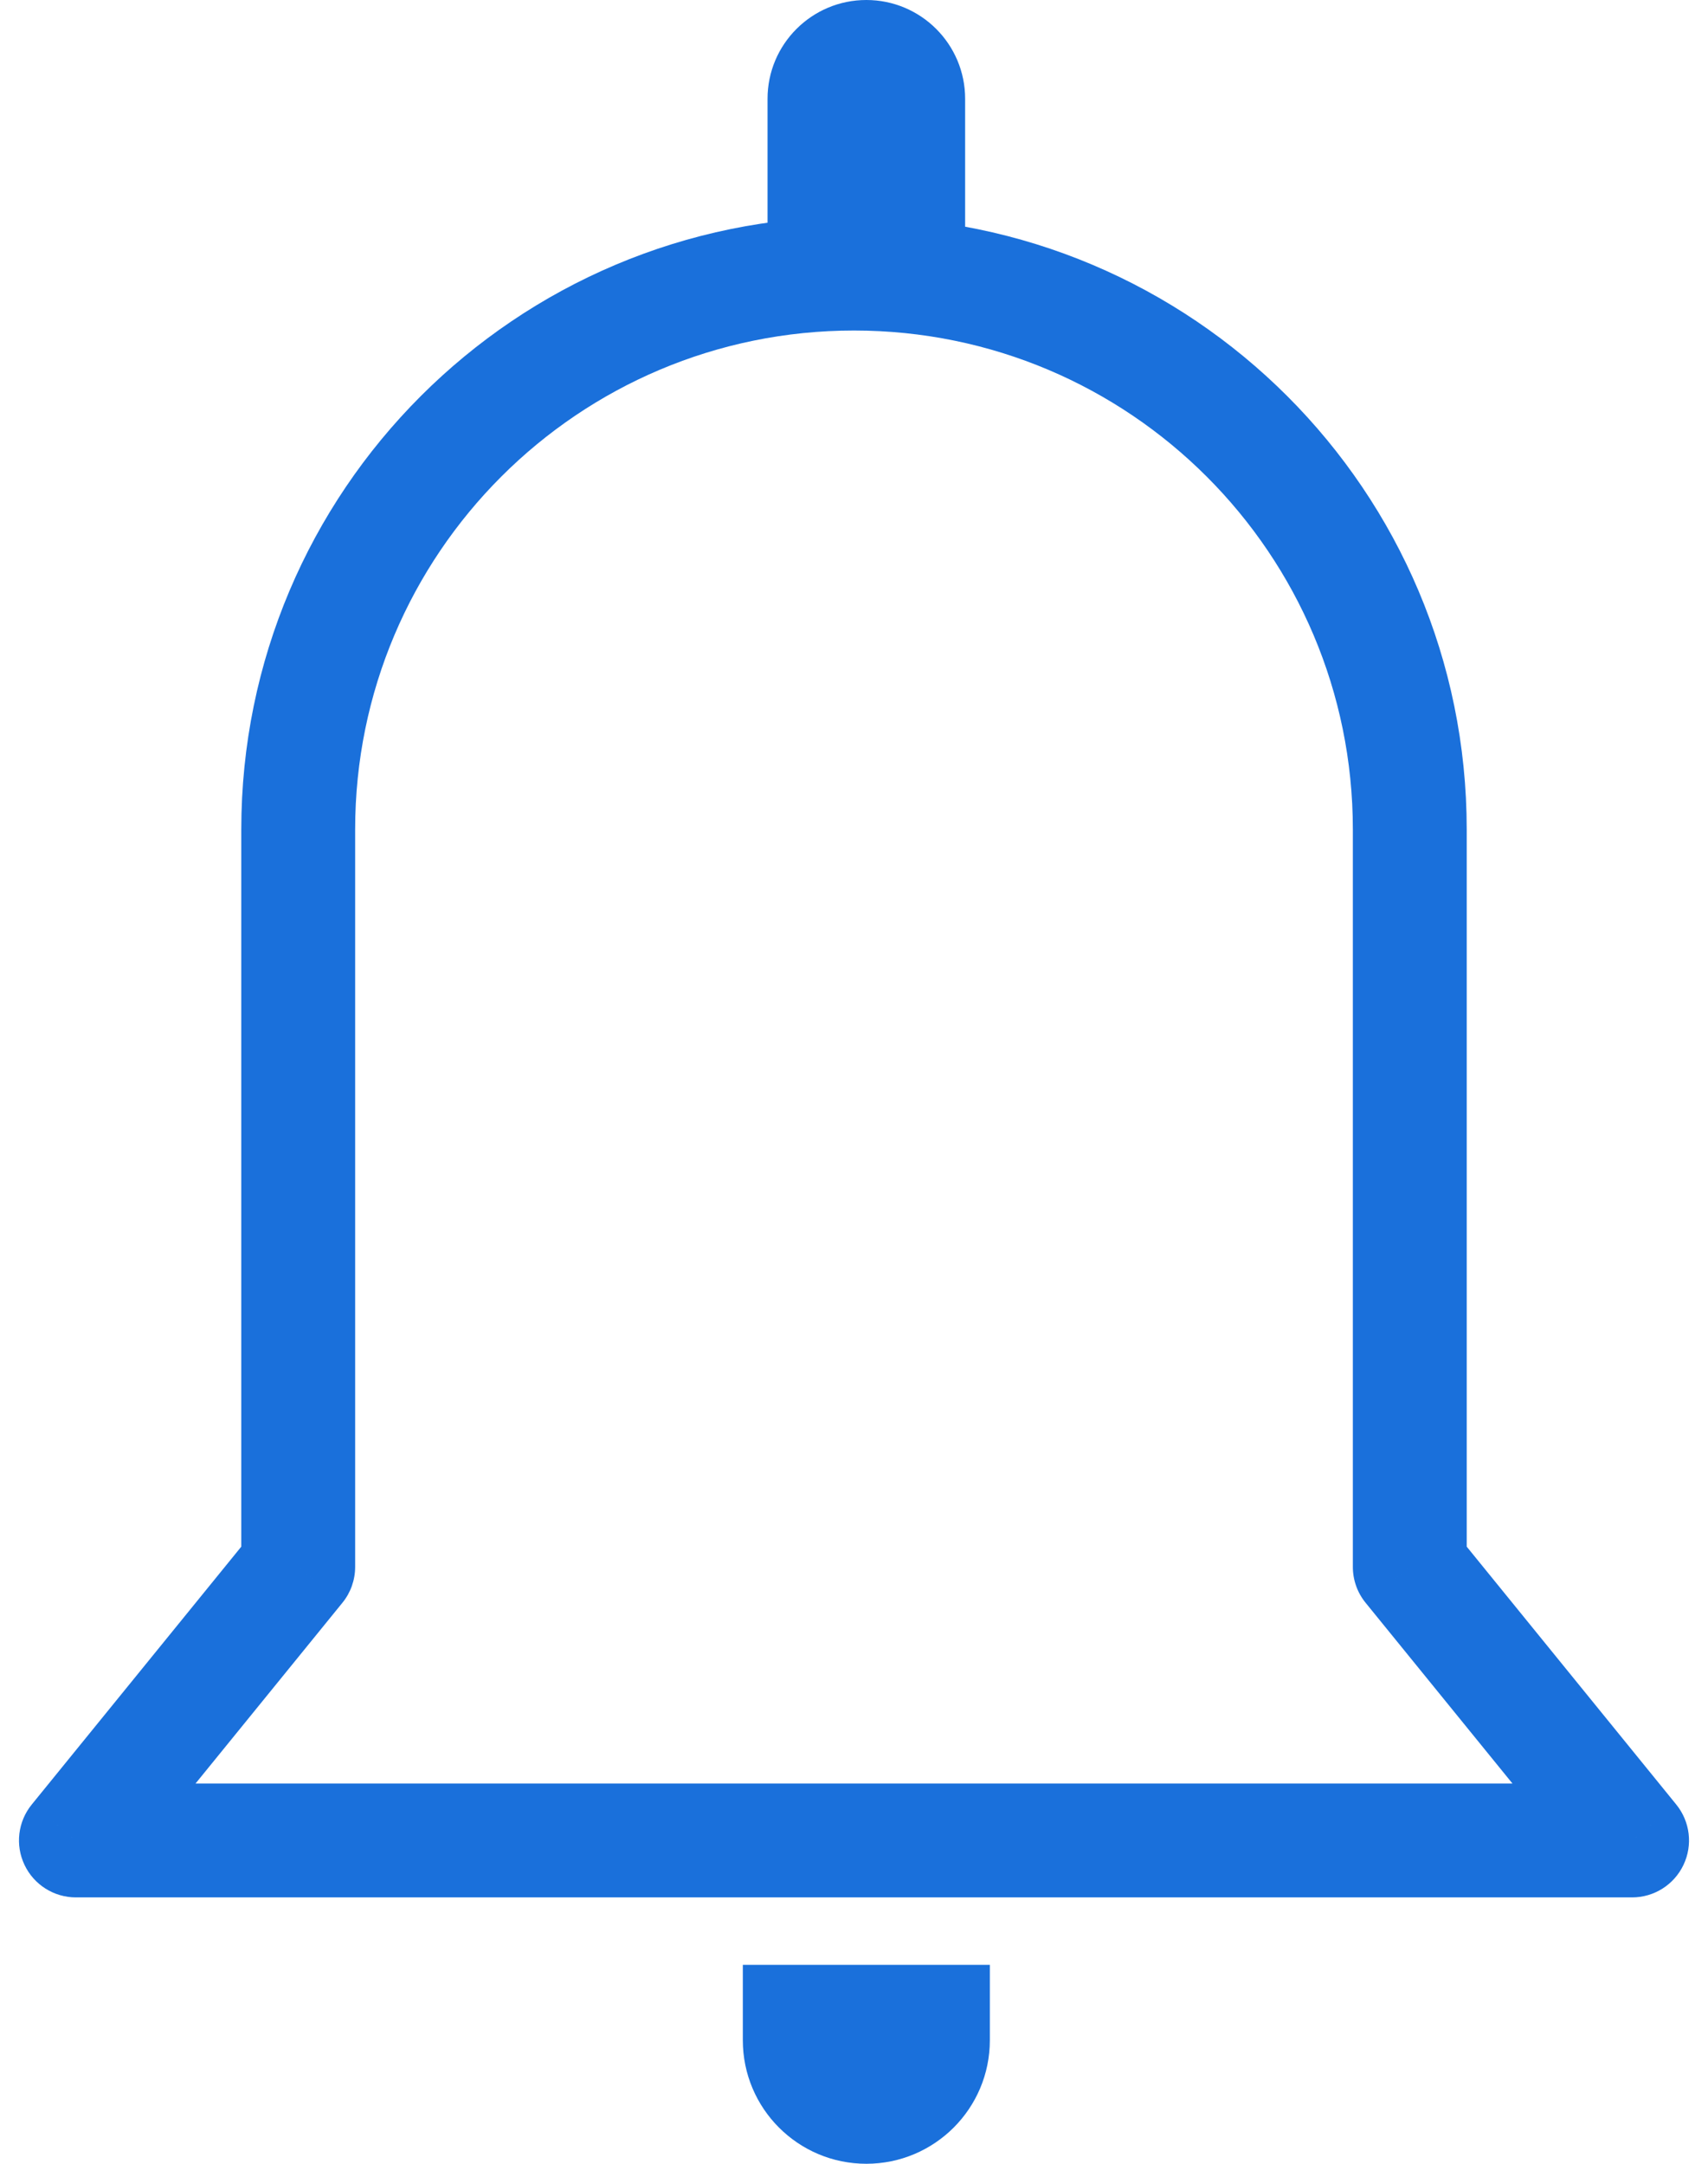 <svg width="45" height="57" viewBox="0 0 45 57" fill="none" xmlns="http://www.w3.org/2000/svg">
<path d="M37.143 41.276H35.643C35.643 41.62 35.761 41.955 35.979 42.222L37.143 41.276ZM43 48.483V49.983C43.579 49.983 44.106 49.65 44.354 49.127C44.603 48.605 44.529 47.986 44.164 47.537L43 48.483ZM2 48.483L0.836 47.537C0.471 47.986 0.397 48.605 0.646 49.127C0.894 49.65 1.421 49.983 2 49.983L2 48.483ZM7.857 41.276L9.021 42.222C9.239 41.955 9.357 41.62 9.357 41.276H7.857ZM22.5 5.707C13.585 5.707 6.357 12.934 6.357 21.85H9.357C9.357 14.591 15.241 8.707 22.5 8.707V5.707ZM38.643 21.85C38.643 12.934 31.416 5.707 22.5 5.707V8.707C29.759 8.707 35.643 14.591 35.643 21.85H38.643ZM38.643 41.276V21.85H35.643V41.276H38.643ZM35.979 42.222L41.836 49.429L44.164 47.537L38.307 40.33L35.979 42.222ZM43 46.983H2V49.983H43V46.983ZM3.164 49.429L9.021 42.222L6.693 40.33L0.836 47.537L3.164 49.429ZM6.357 21.85V41.276H9.357V21.85H6.357Z" fill="#1A70DB"/>
<path fill-rule="evenodd" clip-rule="evenodd" d="M19.571 51.759V53.746C19.571 55.543 21.028 57 22.825 57C24.622 57 26.079 55.543 26.079 53.746V51.759H19.571Z" fill="#1A70DB"/>
<path fill-rule="evenodd" clip-rule="evenodd" d="M22.825 0C21.388 0 20.222 1.165 20.222 2.603V7.862H25.428V2.603C25.428 1.165 24.263 0 22.825 0Z" fill="#1A70DB"/>
</svg>